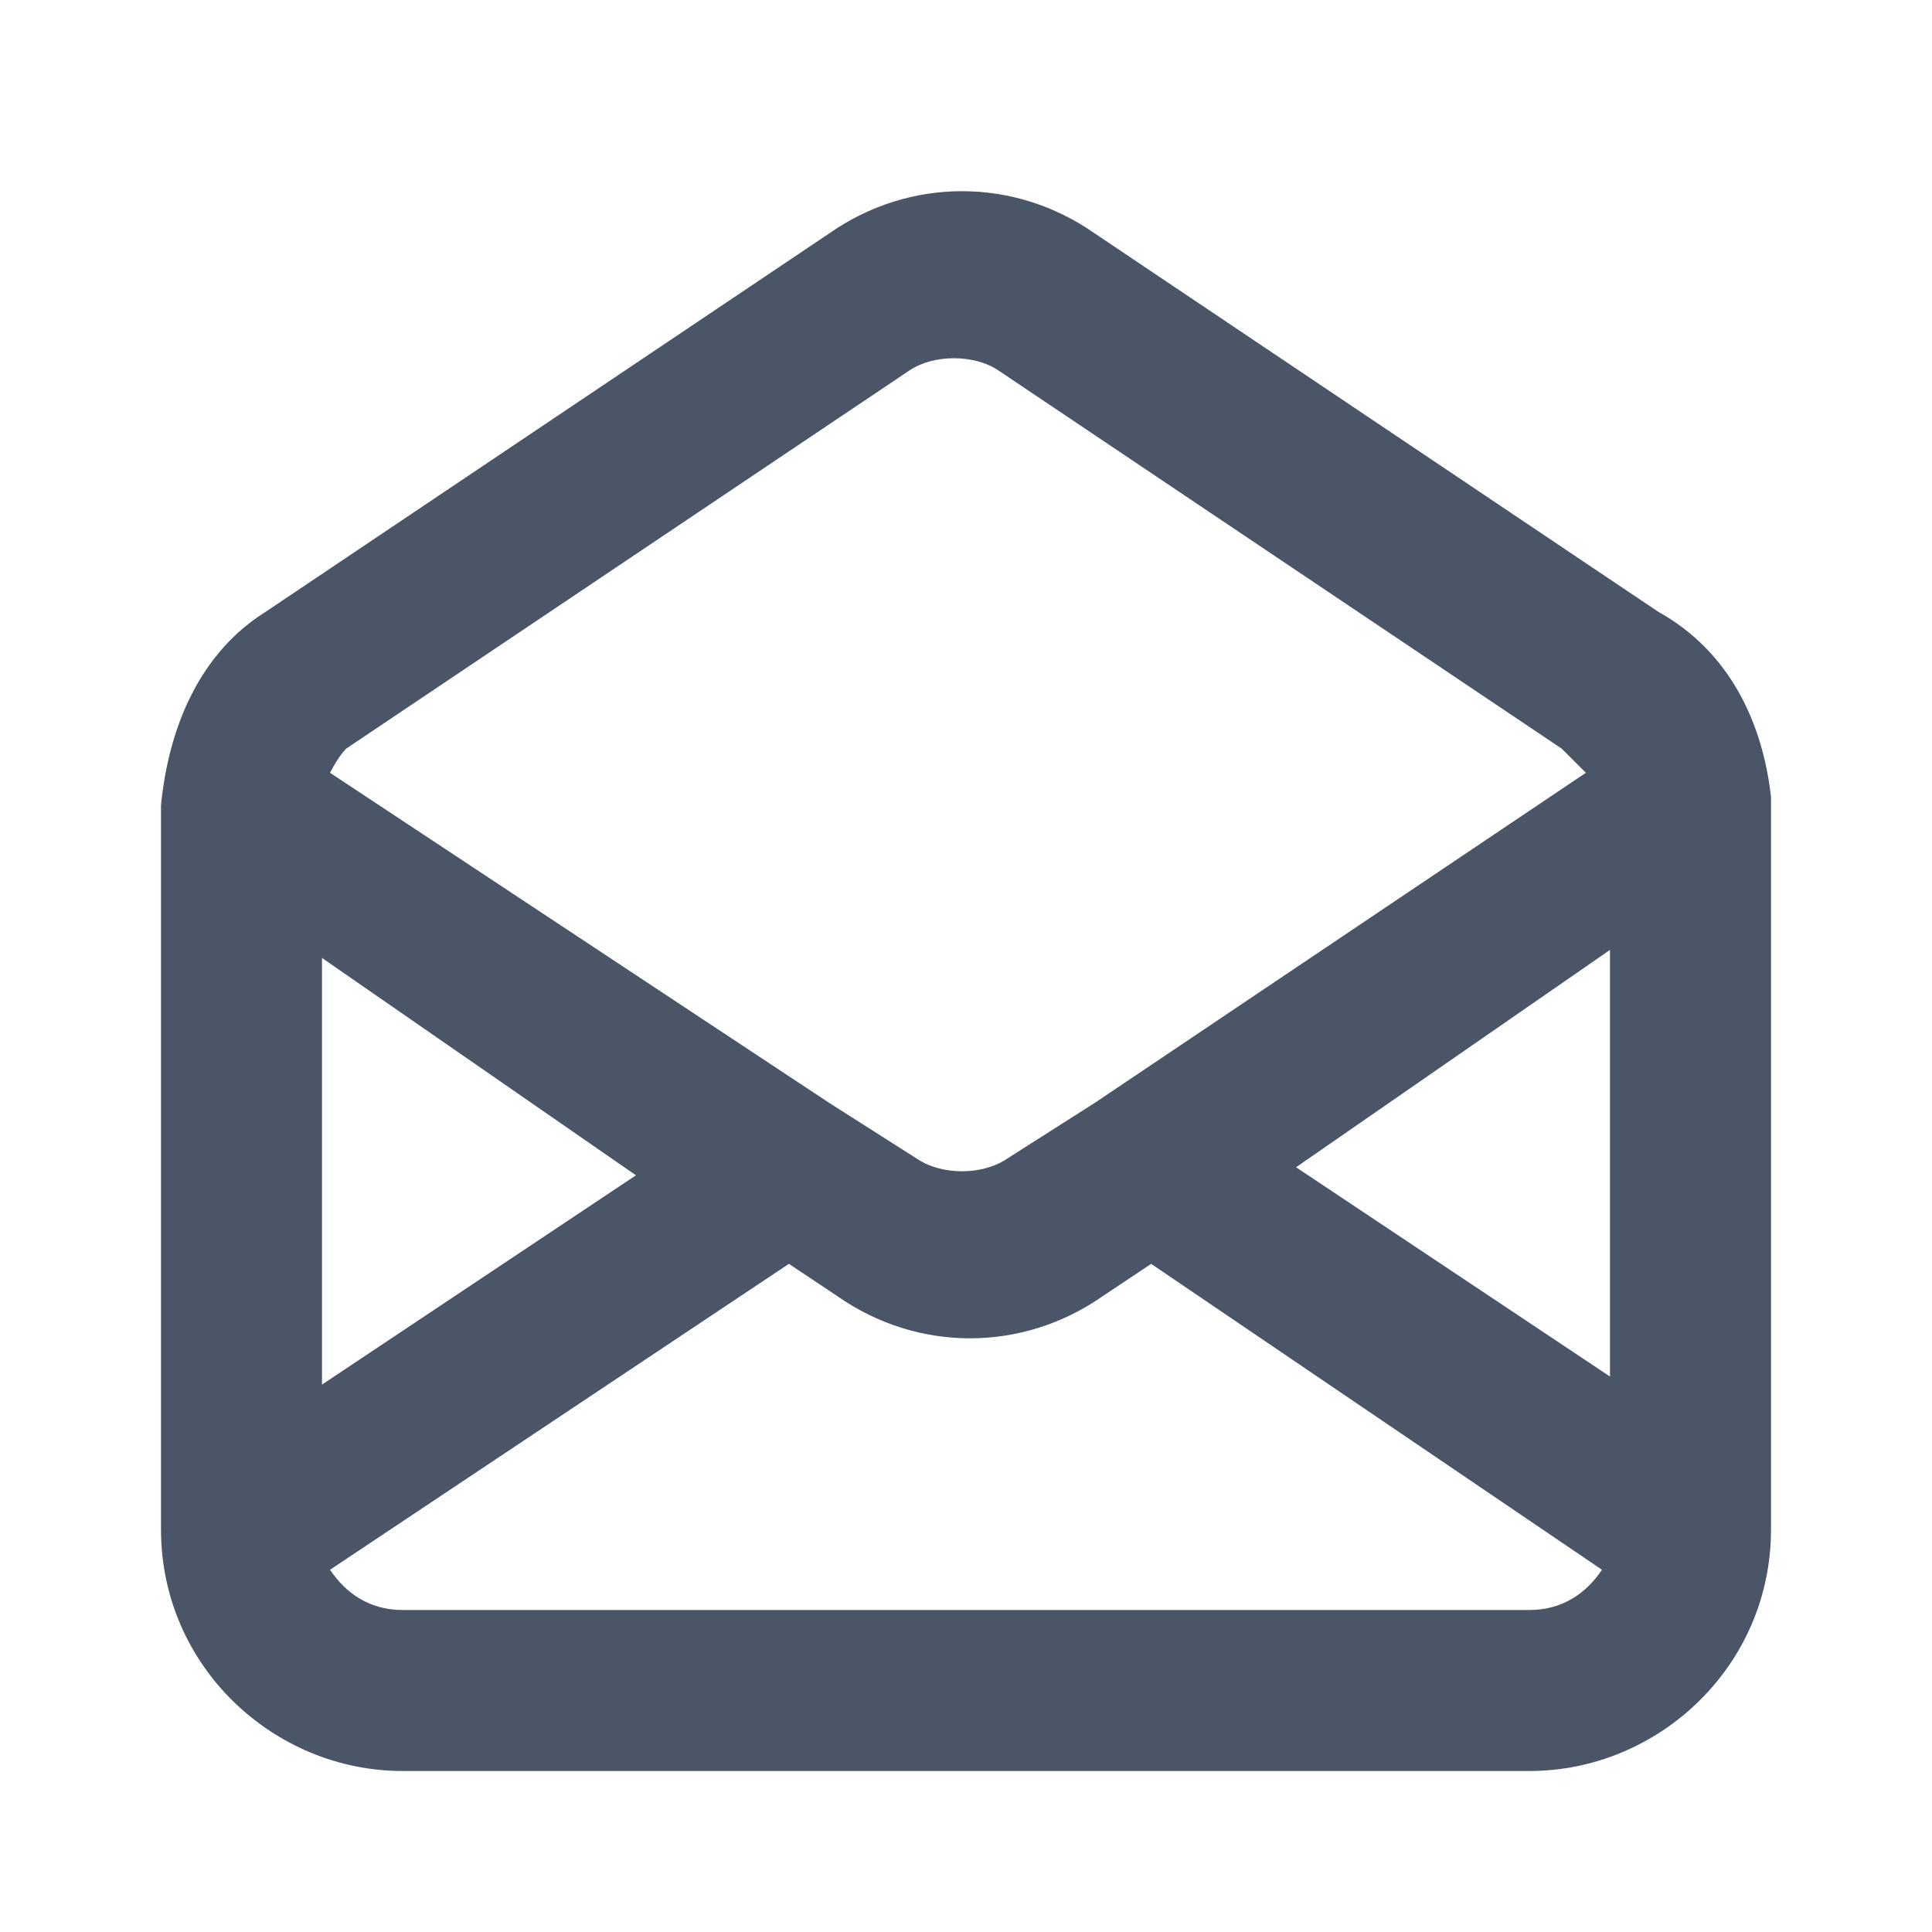 <?xml version="1.0" encoding="utf-8"?>
<!-- Generator: Adobe Illustrator 24.1.3, SVG Export Plug-In . SVG Version: 6.00 Build 0)  -->
<svg version="1.1" id="Layer_1" xmlns="http://www.w3.org/2000/svg" xmlns:xlink="http://www.w3.org/1999/xlink" x="0px" y="0px"
	 viewBox="0 0 24 24" style="enable-background:new 0 0 24 24;" xml:space="preserve">
<style type="text/css">
	.st0{fill:#4A5568;}
</style>
<g>
	<path class="st0" d="M19,22H5c-1.6,0-3-1.3-3-3c0,0,0,0,0,0v-8.9c0,0,0,0,0,0c0,0,0-0.1,0-0.1C2.1,9,2.5,8.1,3.3,7.6l7-4.7
		c1-0.7,2.3-0.7,3.3,0l7,4.7C21.5,8.1,21.9,9,22,9.9c0,0,0,0.1,0,0.1c0,0,0,0,0,0V19c0,0,0,0,0,0C22,20.7,20.6,22,19,22z M4.1,19.5
		C4.3,19.8,4.6,20,5,20h14c0.4,0,0.7-0.2,0.9-0.5l-5.6-3.8l-0.6,0.4c-1,0.7-2.3,0.7-3.3,0l-0.6-0.4L4.1,19.5z M16.1,14.5l3.9,2.6
		v-5.3L16.1,14.5z M4,11.9v5.3l3.9-2.6L4,11.9z M10.3,13.7l1.1,0.7c0.3,0.2,0.8,0.2,1.1,0l1.1-0.7c0,0,0,0,0,0l6.1-4.1
		c-0.1-0.1-0.2-0.2-0.3-0.3l-7-4.7c-0.3-0.2-0.8-0.2-1.1,0l-7,4.7C4.3,9.3,4.2,9.4,4.1,9.6L10.3,13.7C10.3,13.7,10.3,13.7,10.3,13.7
		z"/>
</g>
</svg>
